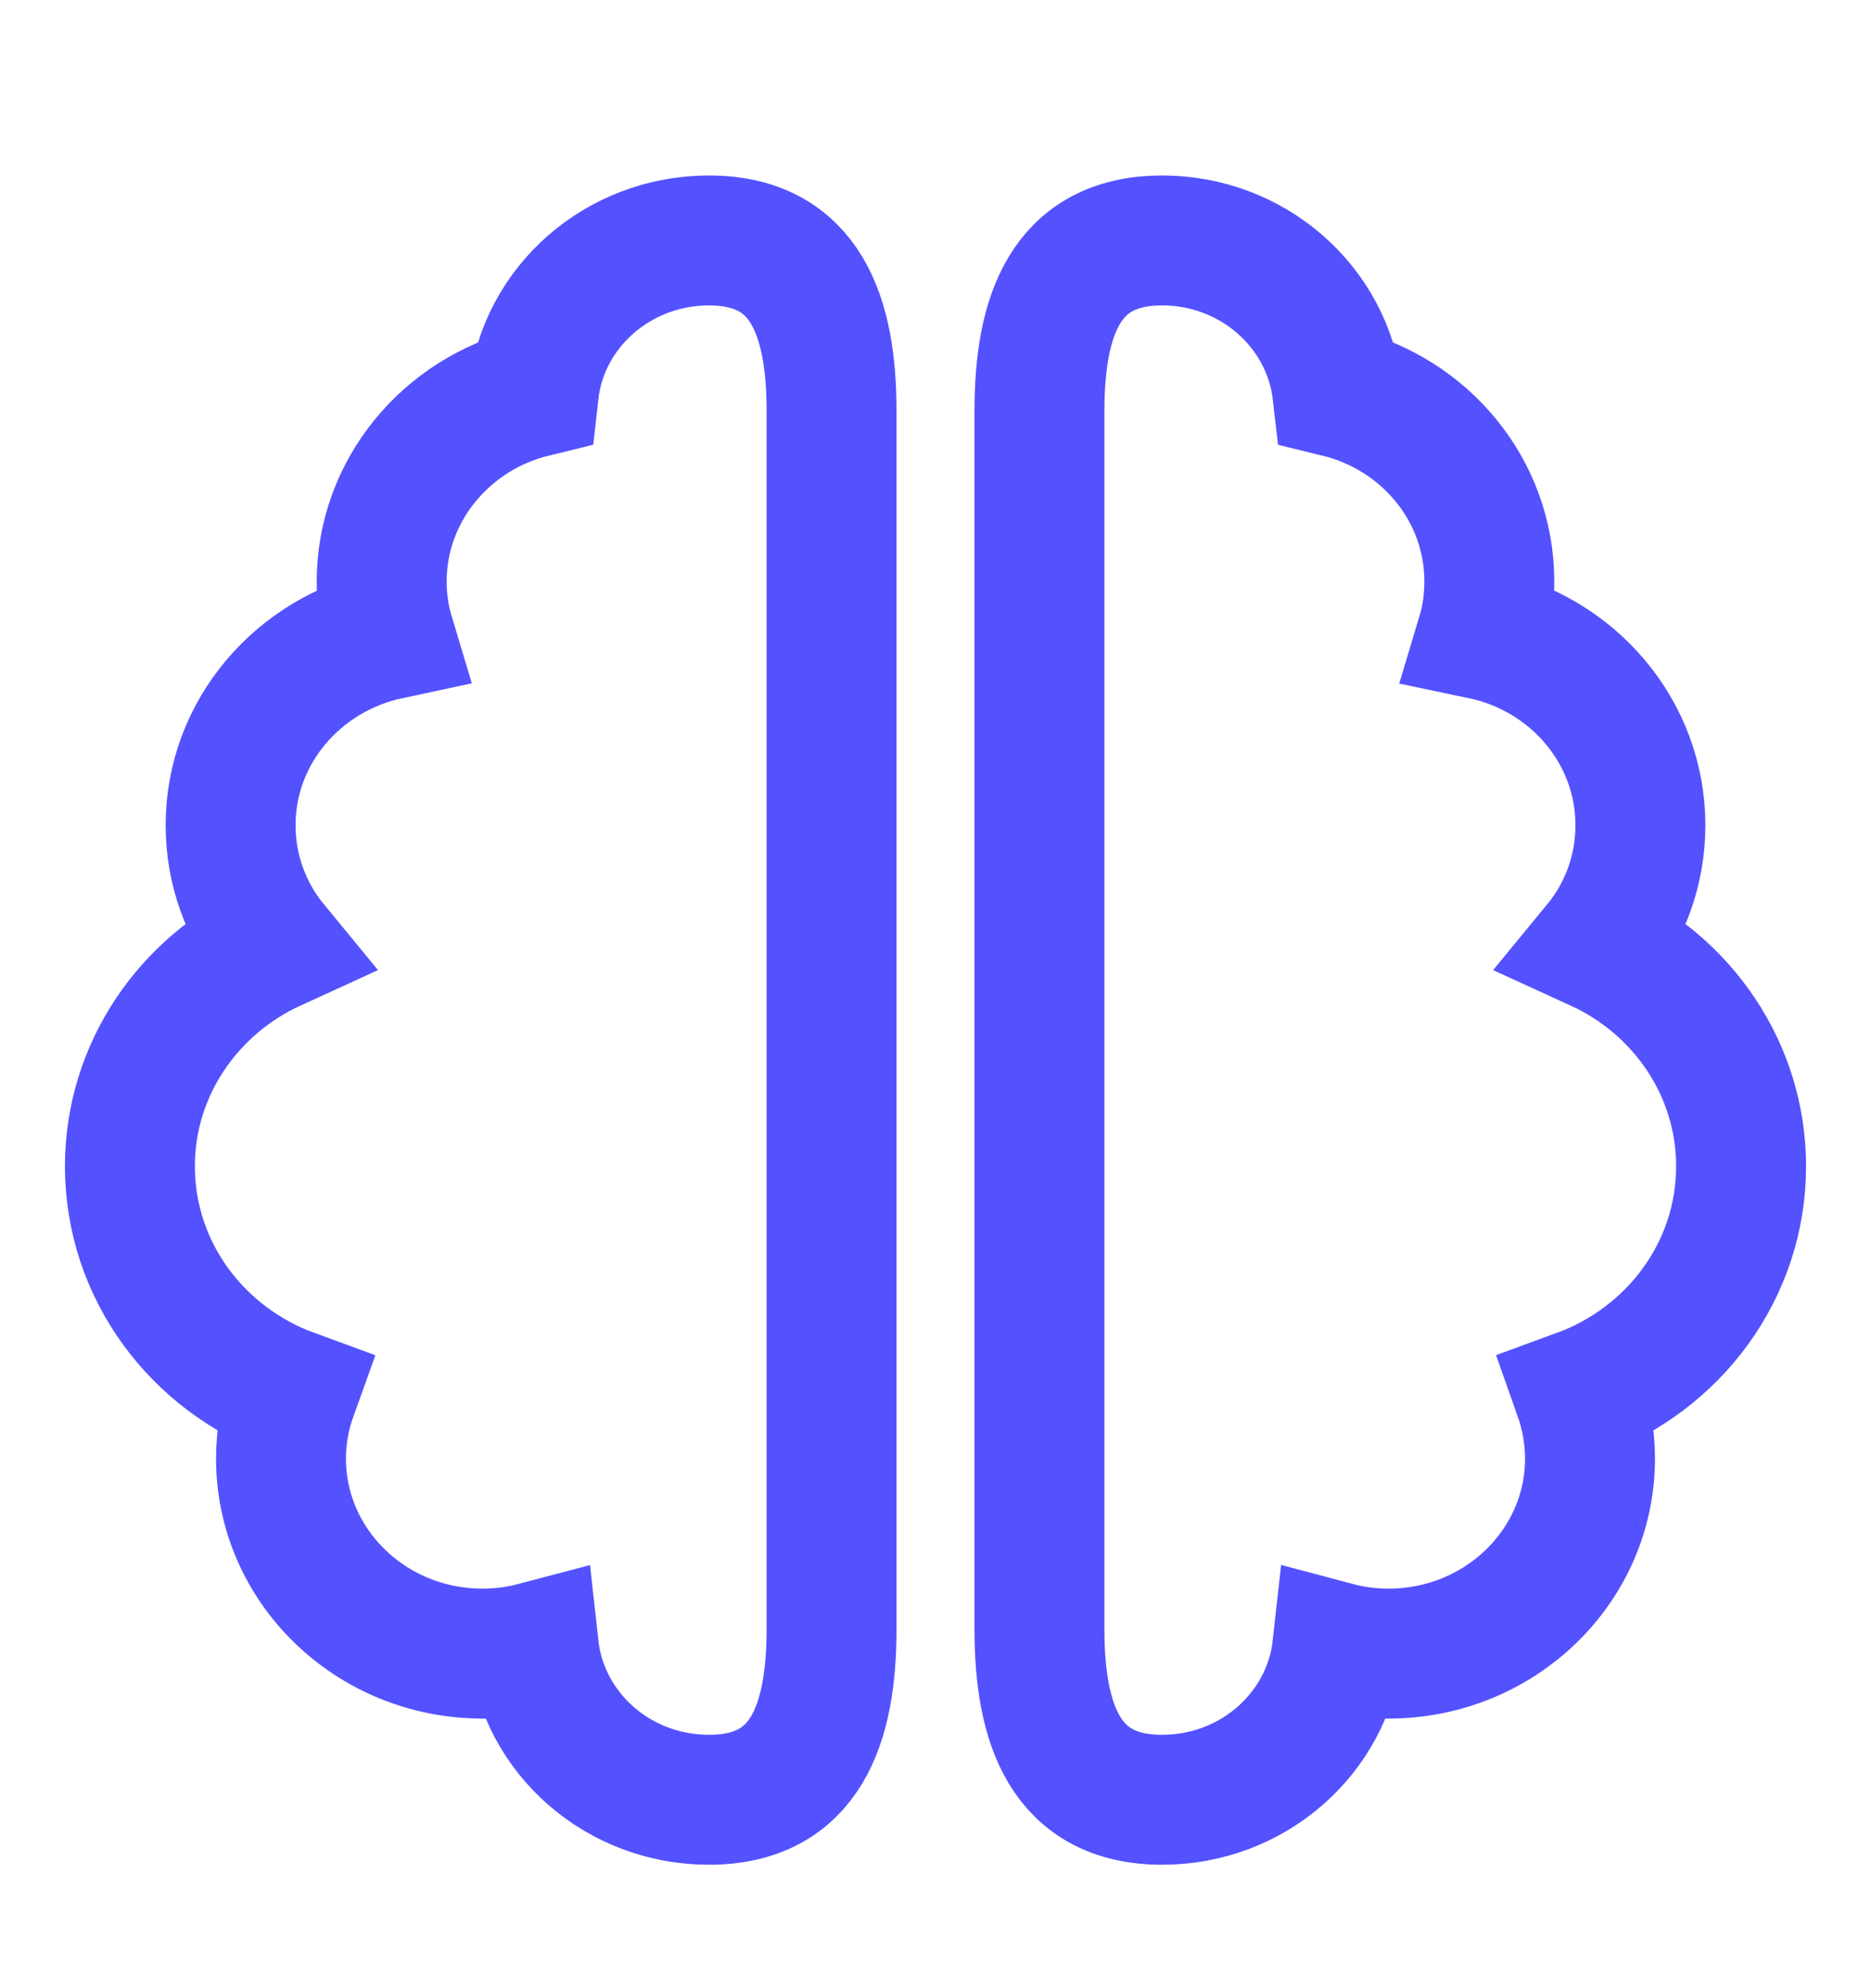 <svg width="16" height="17" viewBox="0 0 16 17" fill="none" xmlns="http://www.w3.org/2000/svg">
<g clip-path="url(#clip0_649_29619)">
<g clip-path="url(#clip1_649_29619)">
<g clip-path="url(#clip2_649_29619)">
<g clip-path="url(#clip3_649_29619)">
<path d="M6.063 2.056C6.894 2.056 7.111 2.709 7.111 3.514V8.722V13.931C7.111 14.735 6.894 15.389 6.063 15.389C5.285 15.389 4.645 14.819 4.564 14.084C4.424 14.121 4.276 14.139 4.125 14.139C3.175 14.139 2.403 13.392 2.403 12.472C2.403 12.28 2.438 12.092 2.5 11.92C1.687 11.623 1.111 10.863 1.111 9.972C1.111 9.142 1.615 8.423 2.344 8.09C2.11 7.806 1.972 7.446 1.972 7.056C1.972 6.256 2.554 5.59 3.329 5.425C3.286 5.282 3.264 5.129 3.264 4.972C3.264 4.194 3.818 3.537 4.564 3.355C4.645 2.626 5.285 2.056 6.063 2.056ZM9.938 2.056C10.715 2.056 11.353 2.626 11.437 3.355C12.185 3.537 12.736 4.191 12.736 4.972C12.736 5.129 12.715 5.282 12.672 5.425C13.447 5.587 14.028 6.256 14.028 7.056C14.028 7.446 13.891 7.806 13.657 8.09C14.386 8.423 14.889 9.142 14.889 9.972C14.889 10.863 14.313 11.623 13.501 11.92C13.562 12.092 13.597 12.28 13.597 12.472C13.597 13.392 12.825 14.139 11.875 14.139C11.725 14.139 11.576 14.121 11.437 14.084C11.356 14.819 10.715 15.389 9.938 15.389C9.106 15.389 8.889 14.735 8.889 13.931V8.945V3.514C8.889 2.709 9.106 2.056 9.938 2.056Z" stroke="#5451FF" stroke-width="1.111"/>
</g>
</g>
</g>
</g>
<defs>
<clipPath id="clip0_649_29619">
<rect width="16" height="16" fill="white" transform="translate(0 0.5)"/>
</clipPath>
<clipPath id="clip1_649_29619">
<rect width="16" height="16" fill="white" transform="translate(0 0.5)"/>
</clipPath>
<clipPath id="clip2_649_29619">
<rect width="16" height="16" fill="white" transform="translate(0 0.723)"/>
</clipPath>
<clipPath id="clip3_649_29619">
<rect width="16" height="16" fill="white" transform="translate(-0.223 0.723)"/>
</clipPath>
</defs>
</svg>
